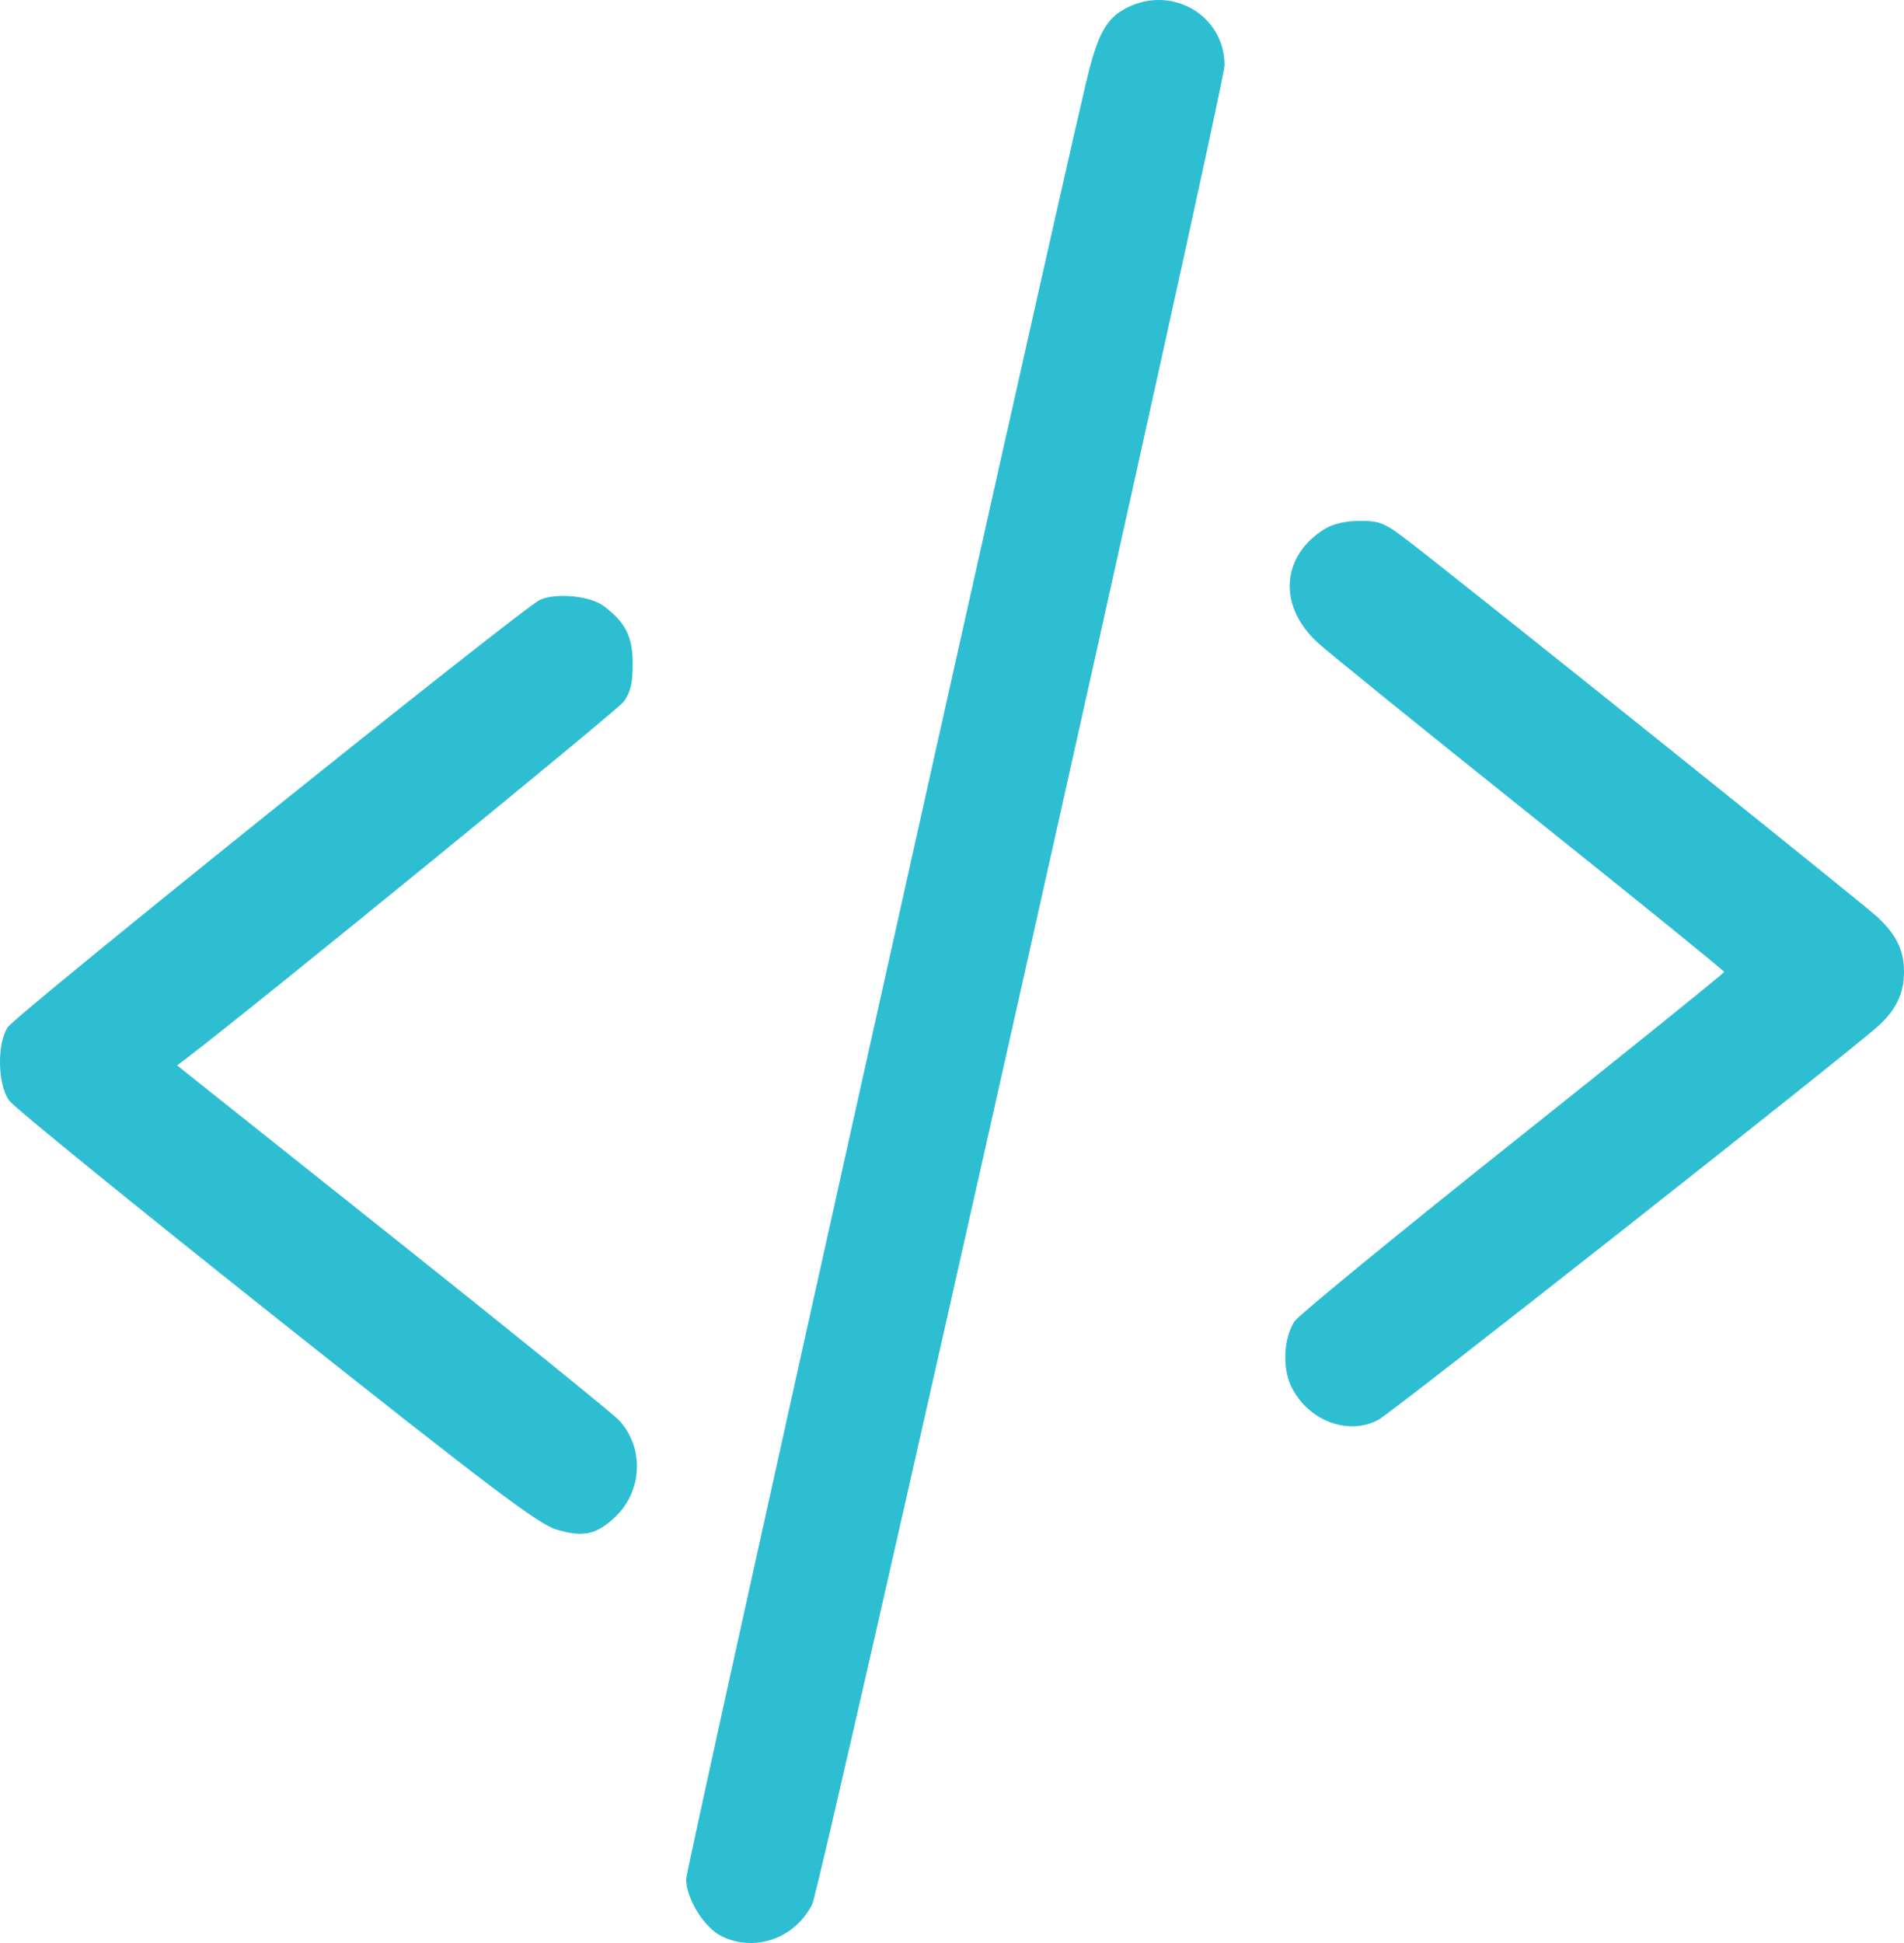 <svg width="49" height="50" viewBox="0 0 49 50" fill="none" xmlns="http://www.w3.org/2000/svg">
<path fill-rule="evenodd" clip-rule="evenodd" d="M29.009 0.195C28.466 0.467 28.244 0.875 27.945 2.147C26.768 7.158 17.658 48.078 17.658 48.354C17.658 48.859 18.128 49.613 18.578 49.829C19.436 50.242 20.453 49.882 20.901 49.007C21.123 48.571 31.514 2.231 31.514 1.676C31.513 0.402 30.175 -0.388 29.009 0.195ZM34.089 13.614C32.961 14.312 32.886 15.611 33.922 16.547C34.215 16.813 36.687 18.813 39.413 20.992C42.14 23.172 44.372 24.98 44.372 25.011C44.372 25.041 41.924 27.015 38.932 29.397C35.94 31.779 33.412 33.851 33.314 34.003C33.039 34.429 32.997 35.179 33.222 35.66C33.637 36.548 34.691 36.959 35.473 36.536C35.858 36.328 47.788 26.927 48.377 26.367C48.812 25.954 49 25.545 49 25.011C49 24.458 48.811 24.066 48.322 23.603C47.986 23.284 37.868 15.174 36.265 13.938C35.643 13.458 35.513 13.403 35 13.403C34.635 13.404 34.306 13.479 34.089 13.614ZM13.892 15.439C13.422 15.658 0.408 26.11 0.196 26.438C-0.083 26.87 -0.06 27.916 0.237 28.323C0.364 28.496 3.457 31.012 7.11 33.914C12.632 38.299 13.85 39.219 14.321 39.36C15.011 39.566 15.356 39.491 15.839 39.029C16.541 38.357 16.58 37.236 15.924 36.543C15.759 36.368 13.134 34.243 10.09 31.821L4.558 27.417L4.812 27.224C6.561 25.891 15.88 18.289 16.052 18.055C16.225 17.819 16.283 17.575 16.283 17.086C16.283 16.386 16.103 16.023 15.542 15.599C15.191 15.332 14.304 15.246 13.892 15.439Z" fill="#2DBED2"/>
</svg>
